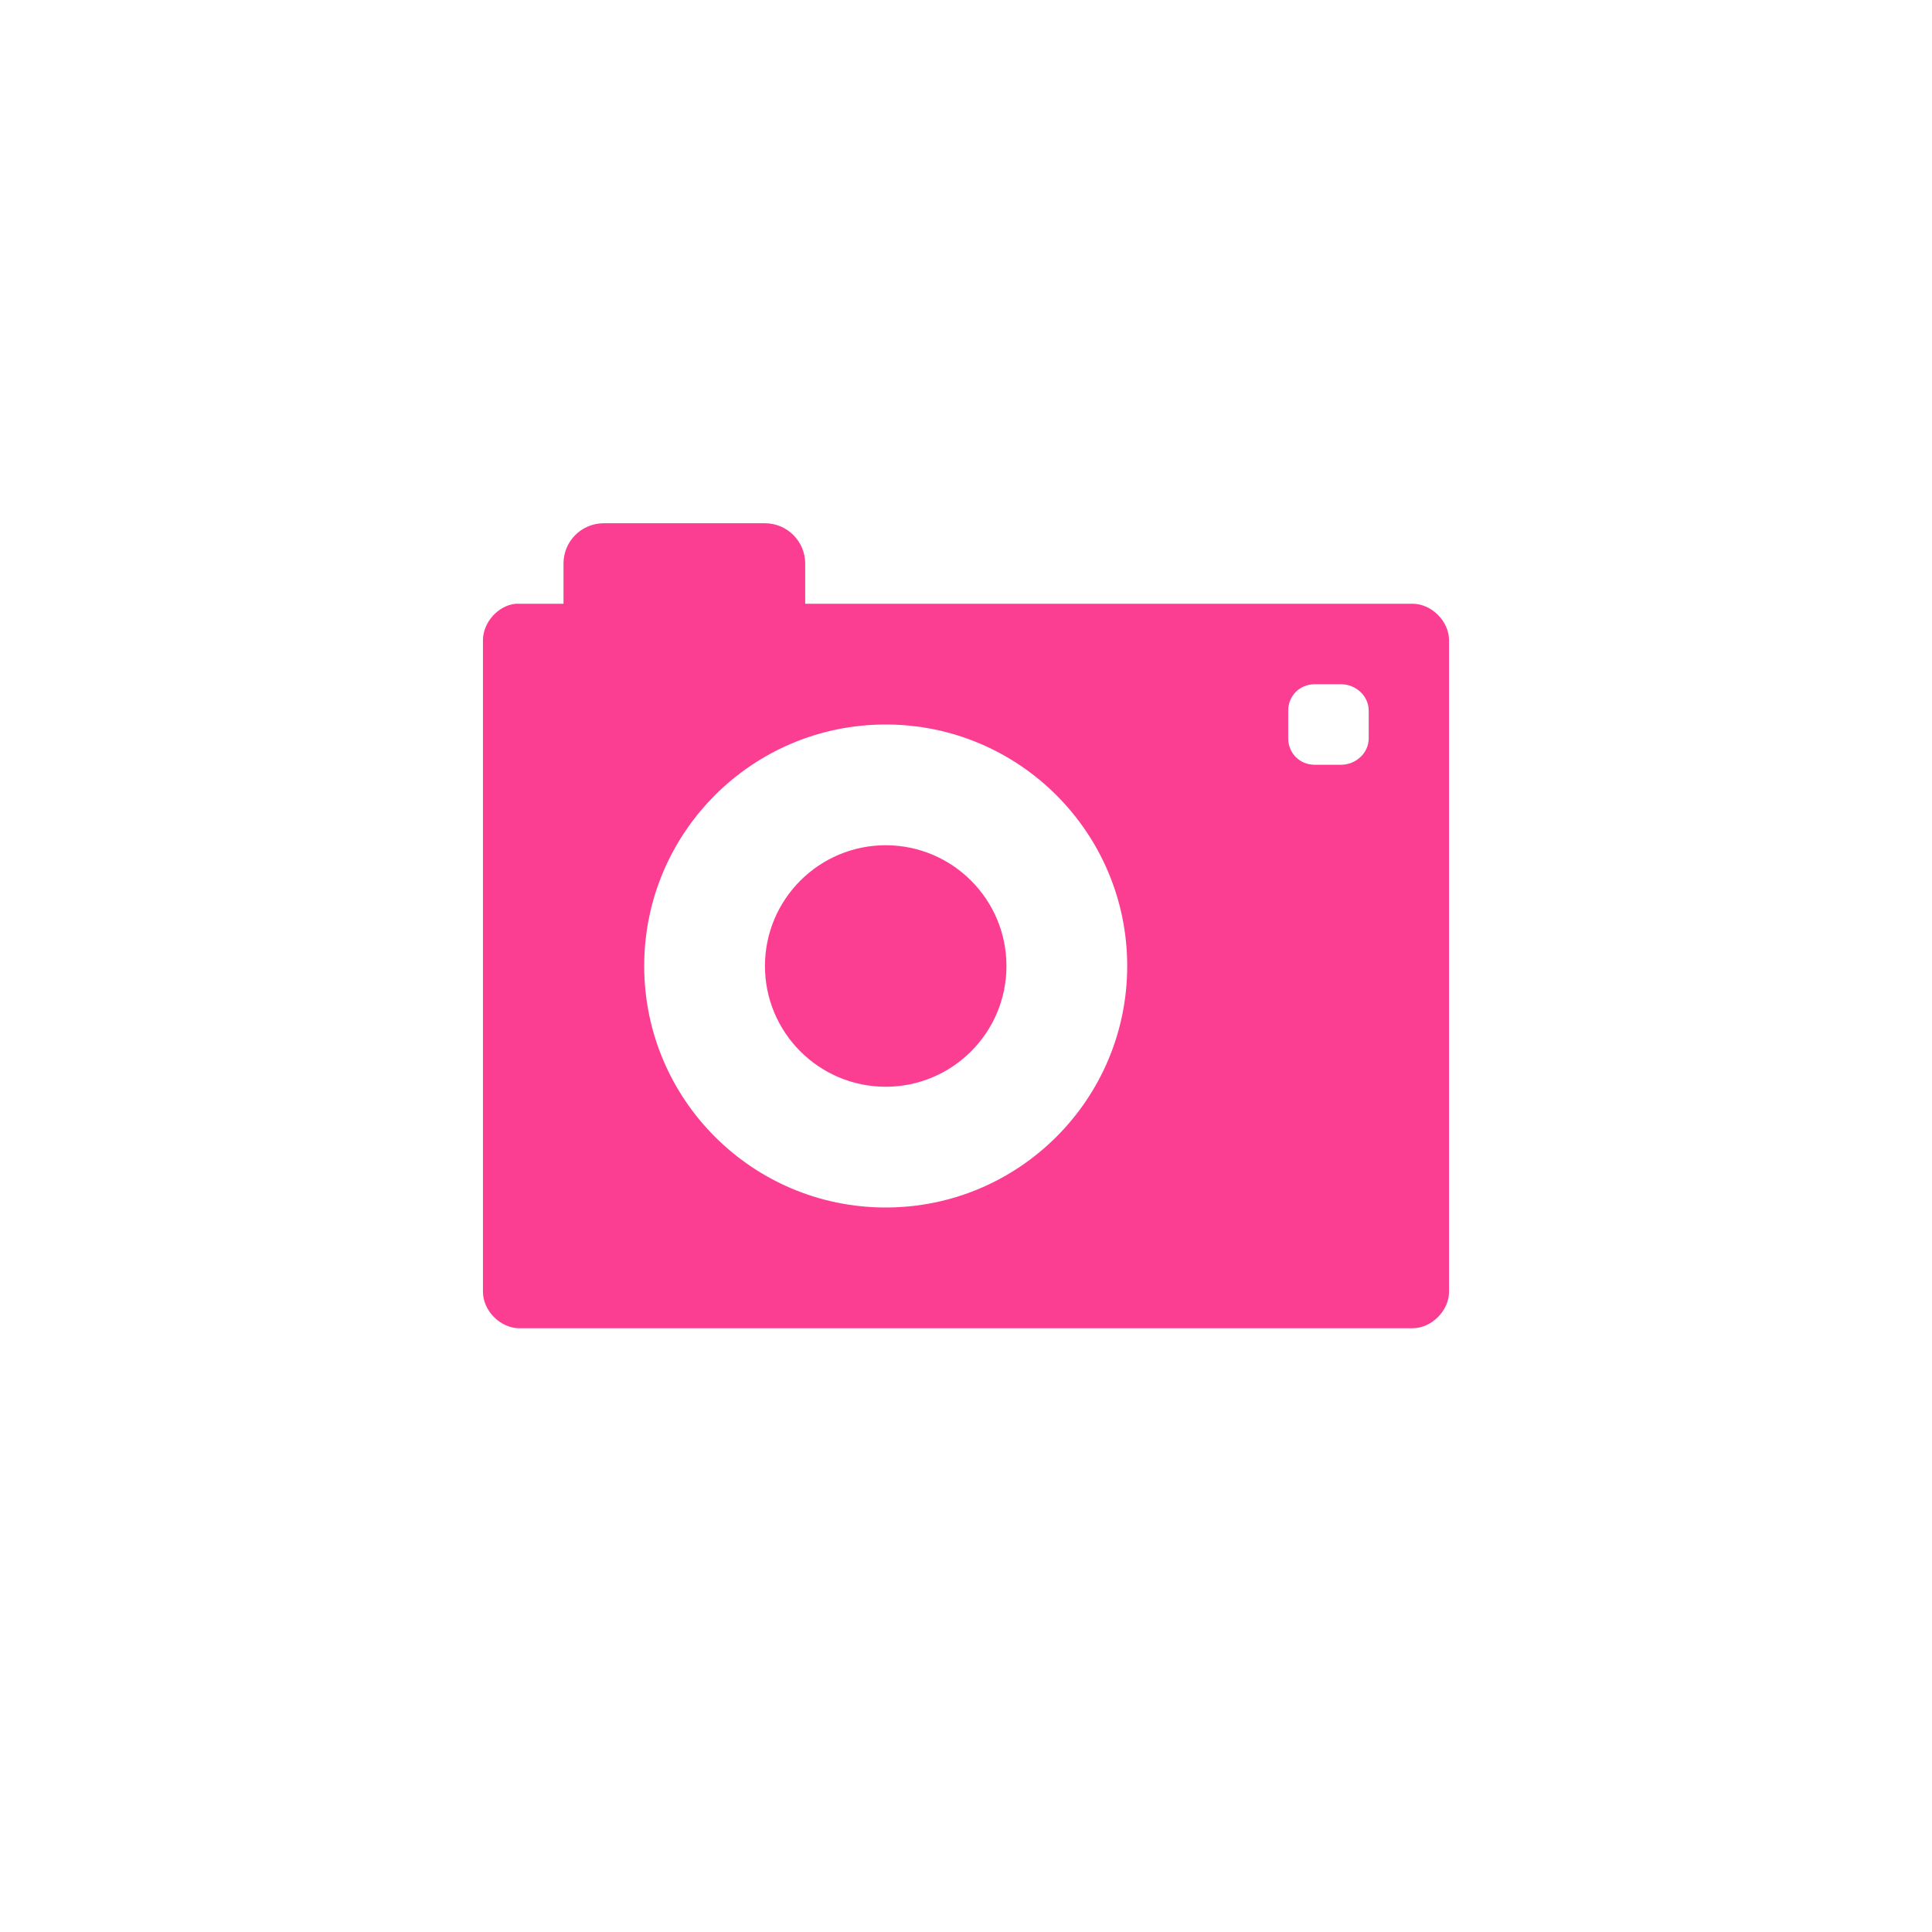 <!-- color: #a16e83 --><svg xmlns="http://www.w3.org/2000/svg" viewBox="0 0 48 48"><g><path d="m 15 13 c -0.555 0 -1 0.449 -1 1 l 0 1 l -1.188 0 c -0.438 0.043 -0.813 0.465 -0.813 0.906 l 0 16.188 c 0 0.473 0.434 0.906 0.906 0.906 l 22.19 0 c 0.469 0 0.906 -0.434 0.906 -0.906 l 0 -16.188 c 0 -0.473 -0.438 -0.906 -0.906 -0.906 l -15.09 0 l 0 -1 c 0 -0.551 -0.449 -1 -1 -1 m 13.656 4 l 0.656 0 c 0.367 0 0.688 0.289 0.688 0.656 l 0 0.688 c 0 0.367 -0.32 0.656 -0.688 0.656 l -0.656 0 c -0.371 0 -0.656 -0.289 -0.656 -0.656 l 0 -0.688 c 0 -0.367 0.285 -0.656 0.656 -0.656 m -10.656 1 c 3.313 0 6 2.688 6 6 c 0 3.313 -2.688 6 -6 6 c -3.316 0 -6 -2.688 -6 -6 c 0 -3.313 2.684 -6 6 -6 m 0 3 c -1.656 0 -3 1.344 -3 3 c 0 1.656 1.344 3 3 3 c 1.656 0 3 -1.344 3 -3 c 0 -1.656 -1.344 -3 -3 -3 m 0 0" fill="#fc3e92" stroke="none" fill-rule="nonzero" fill-opacity="1"/></g></svg>